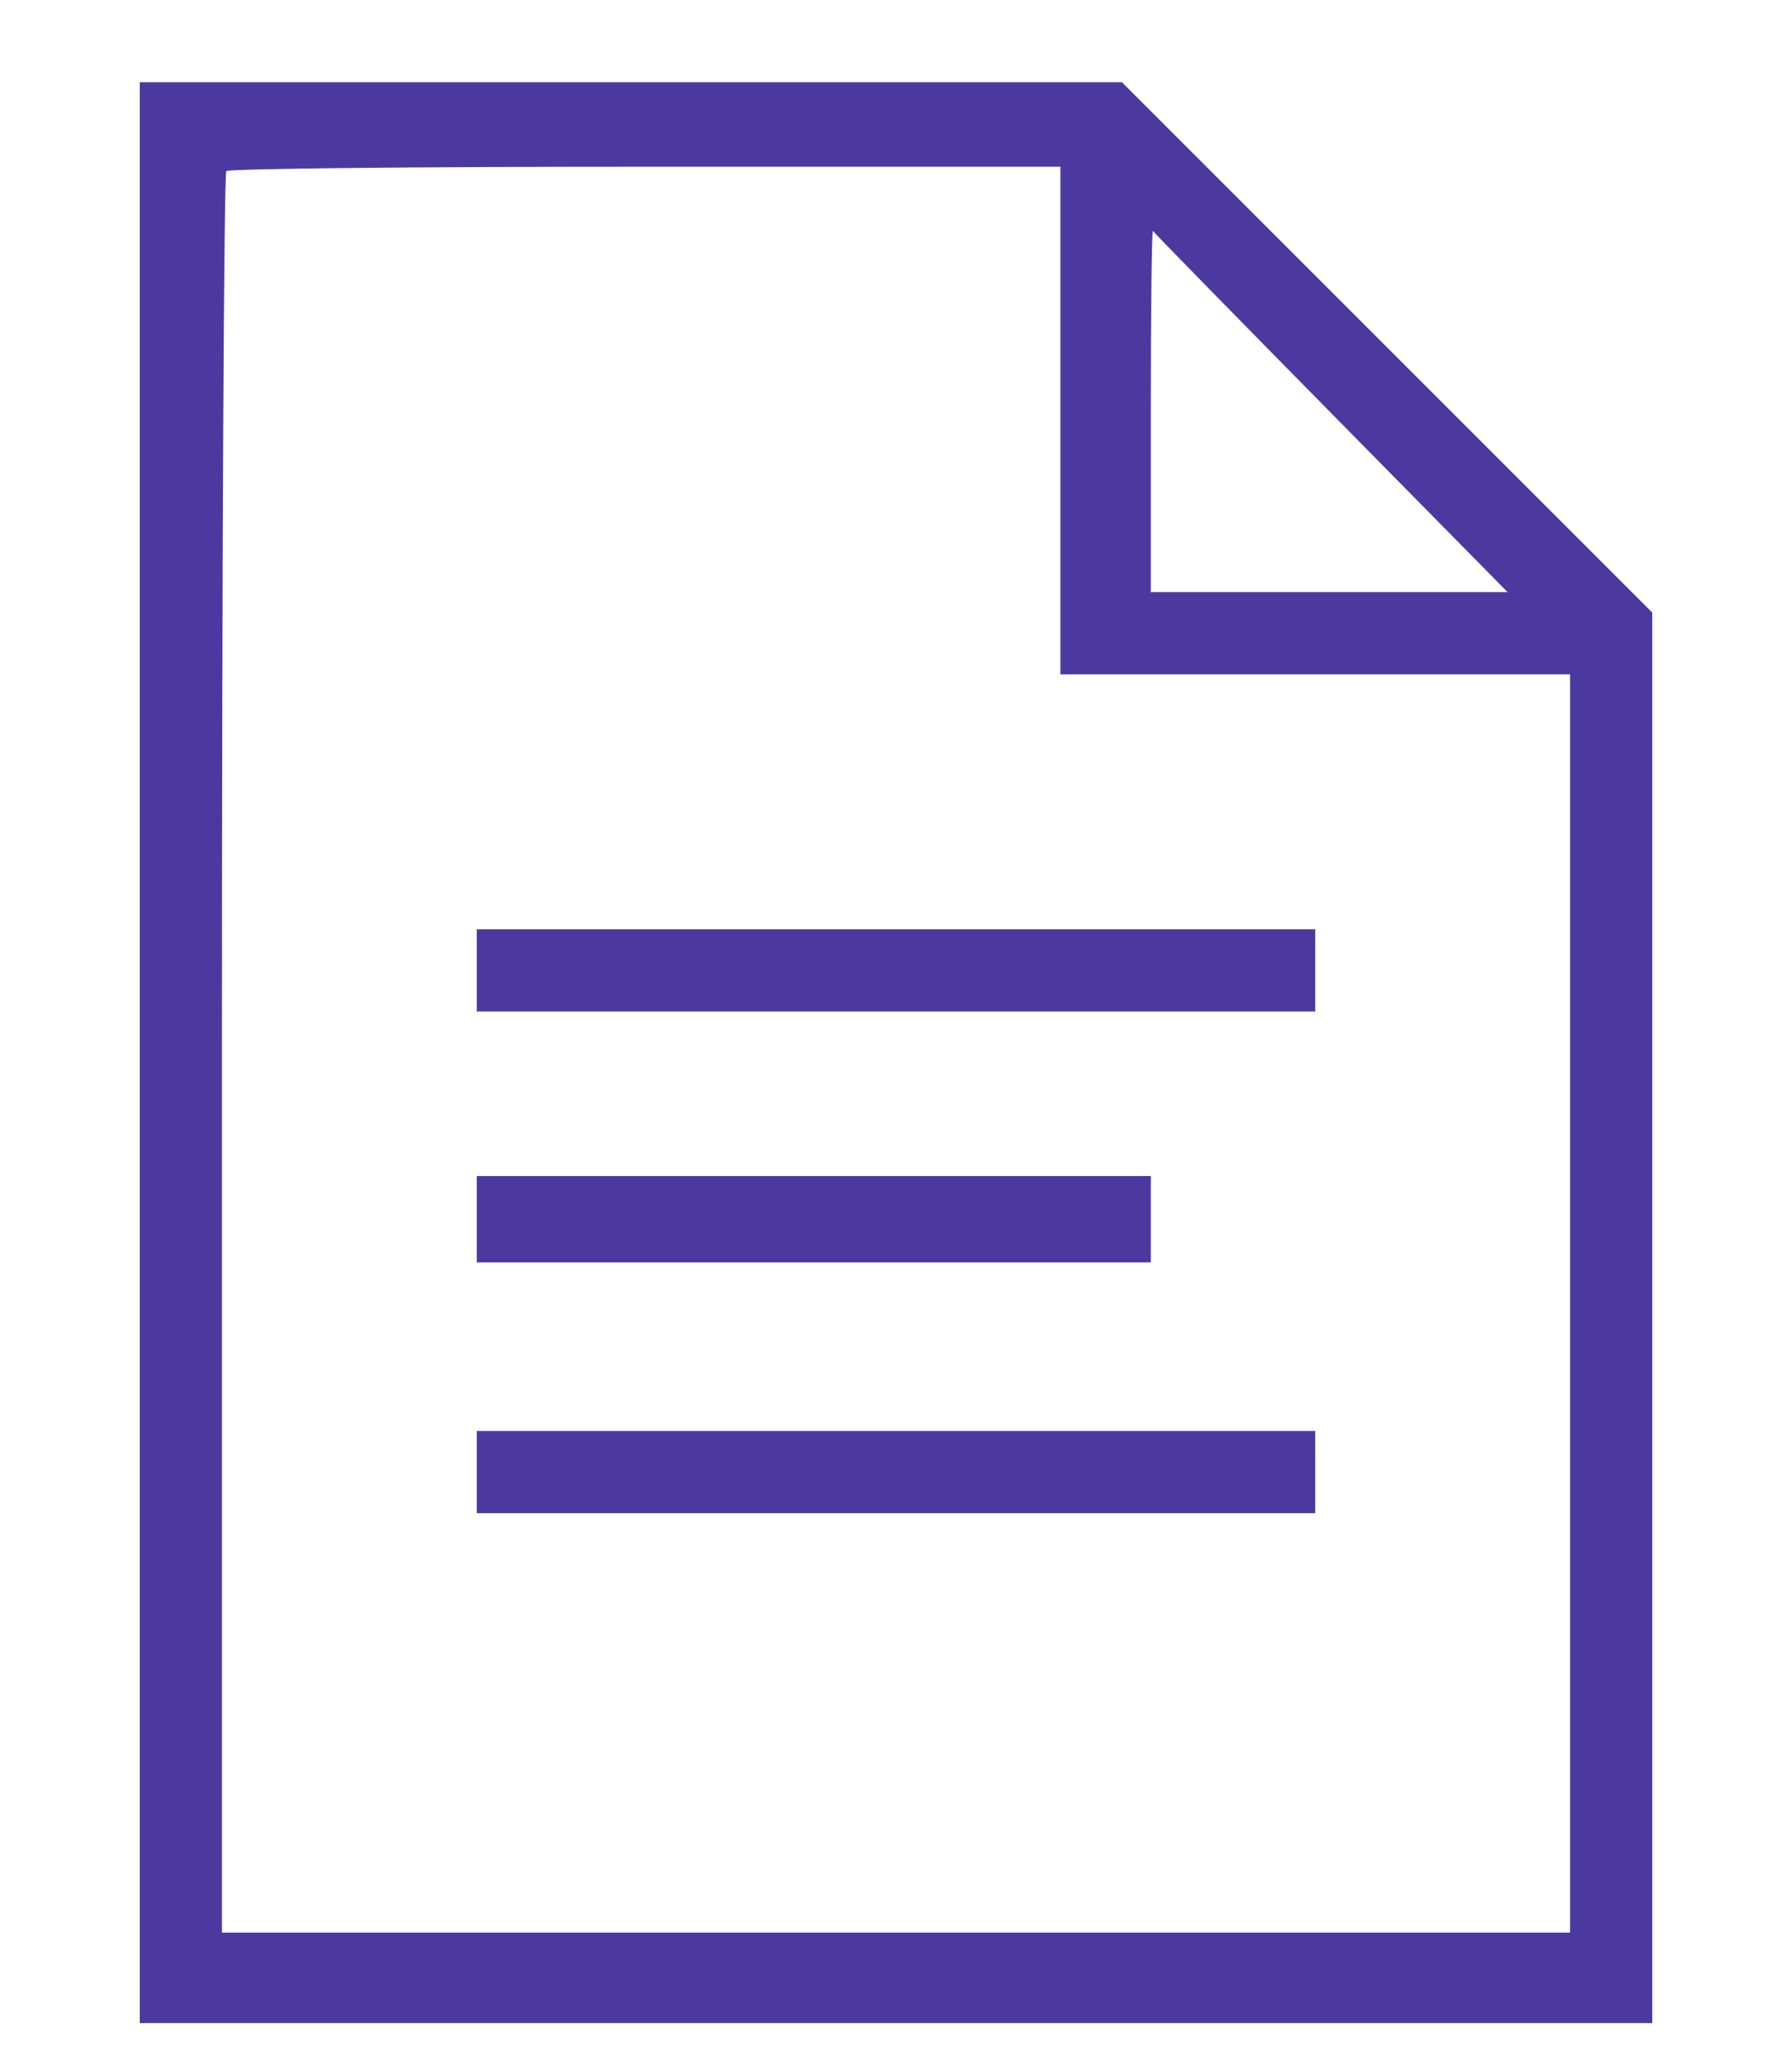 <svg xmlns="http://www.w3.org/2000/svg" width="218" height="250" viewBox="0 0 218 250" version="1.1"><path d="M 17 128 L 17 246 109 246 L 201 246 201 160.244 L 201 74.488 168.744 42.244 L 136.489 10 76.744 10 L 17 10 17 128 M 27.531 20.802 C 27.239 21.094, 27 69.408, 27 128.167 L 27 235 109 235 L 191 235 191 158.500 L 191 82 160 82 L 129 82 129 51.136 L 129 20.271 78.531 20.271 C 50.773 20.271, 27.823 20.510, 27.531 20.802 M 140 49.833 L 140 72 161.699 72 L 183.398 72 161.956 50.250 C 150.163 38.288, 140.399 28.313, 140.257 28.083 C 140.116 27.854, 140 37.642, 140 49.833 M 58 118 L 58 123 109 123 L 160 123 160 118 L 160 113 109 113 L 58 113 58 118 M 58 148.250 L 58 153.500 99 153.500 L 140 153.500 140 148.250 L 140 143 99 143 L 58 143 58 148.250 M 58 179 L 58 184 109 184 L 160 184 160 179 L 160 174 109 174 L 58 174 58 179" stroke="none" fill="#4c39a0" fill-rule="evenodd"/></svg>